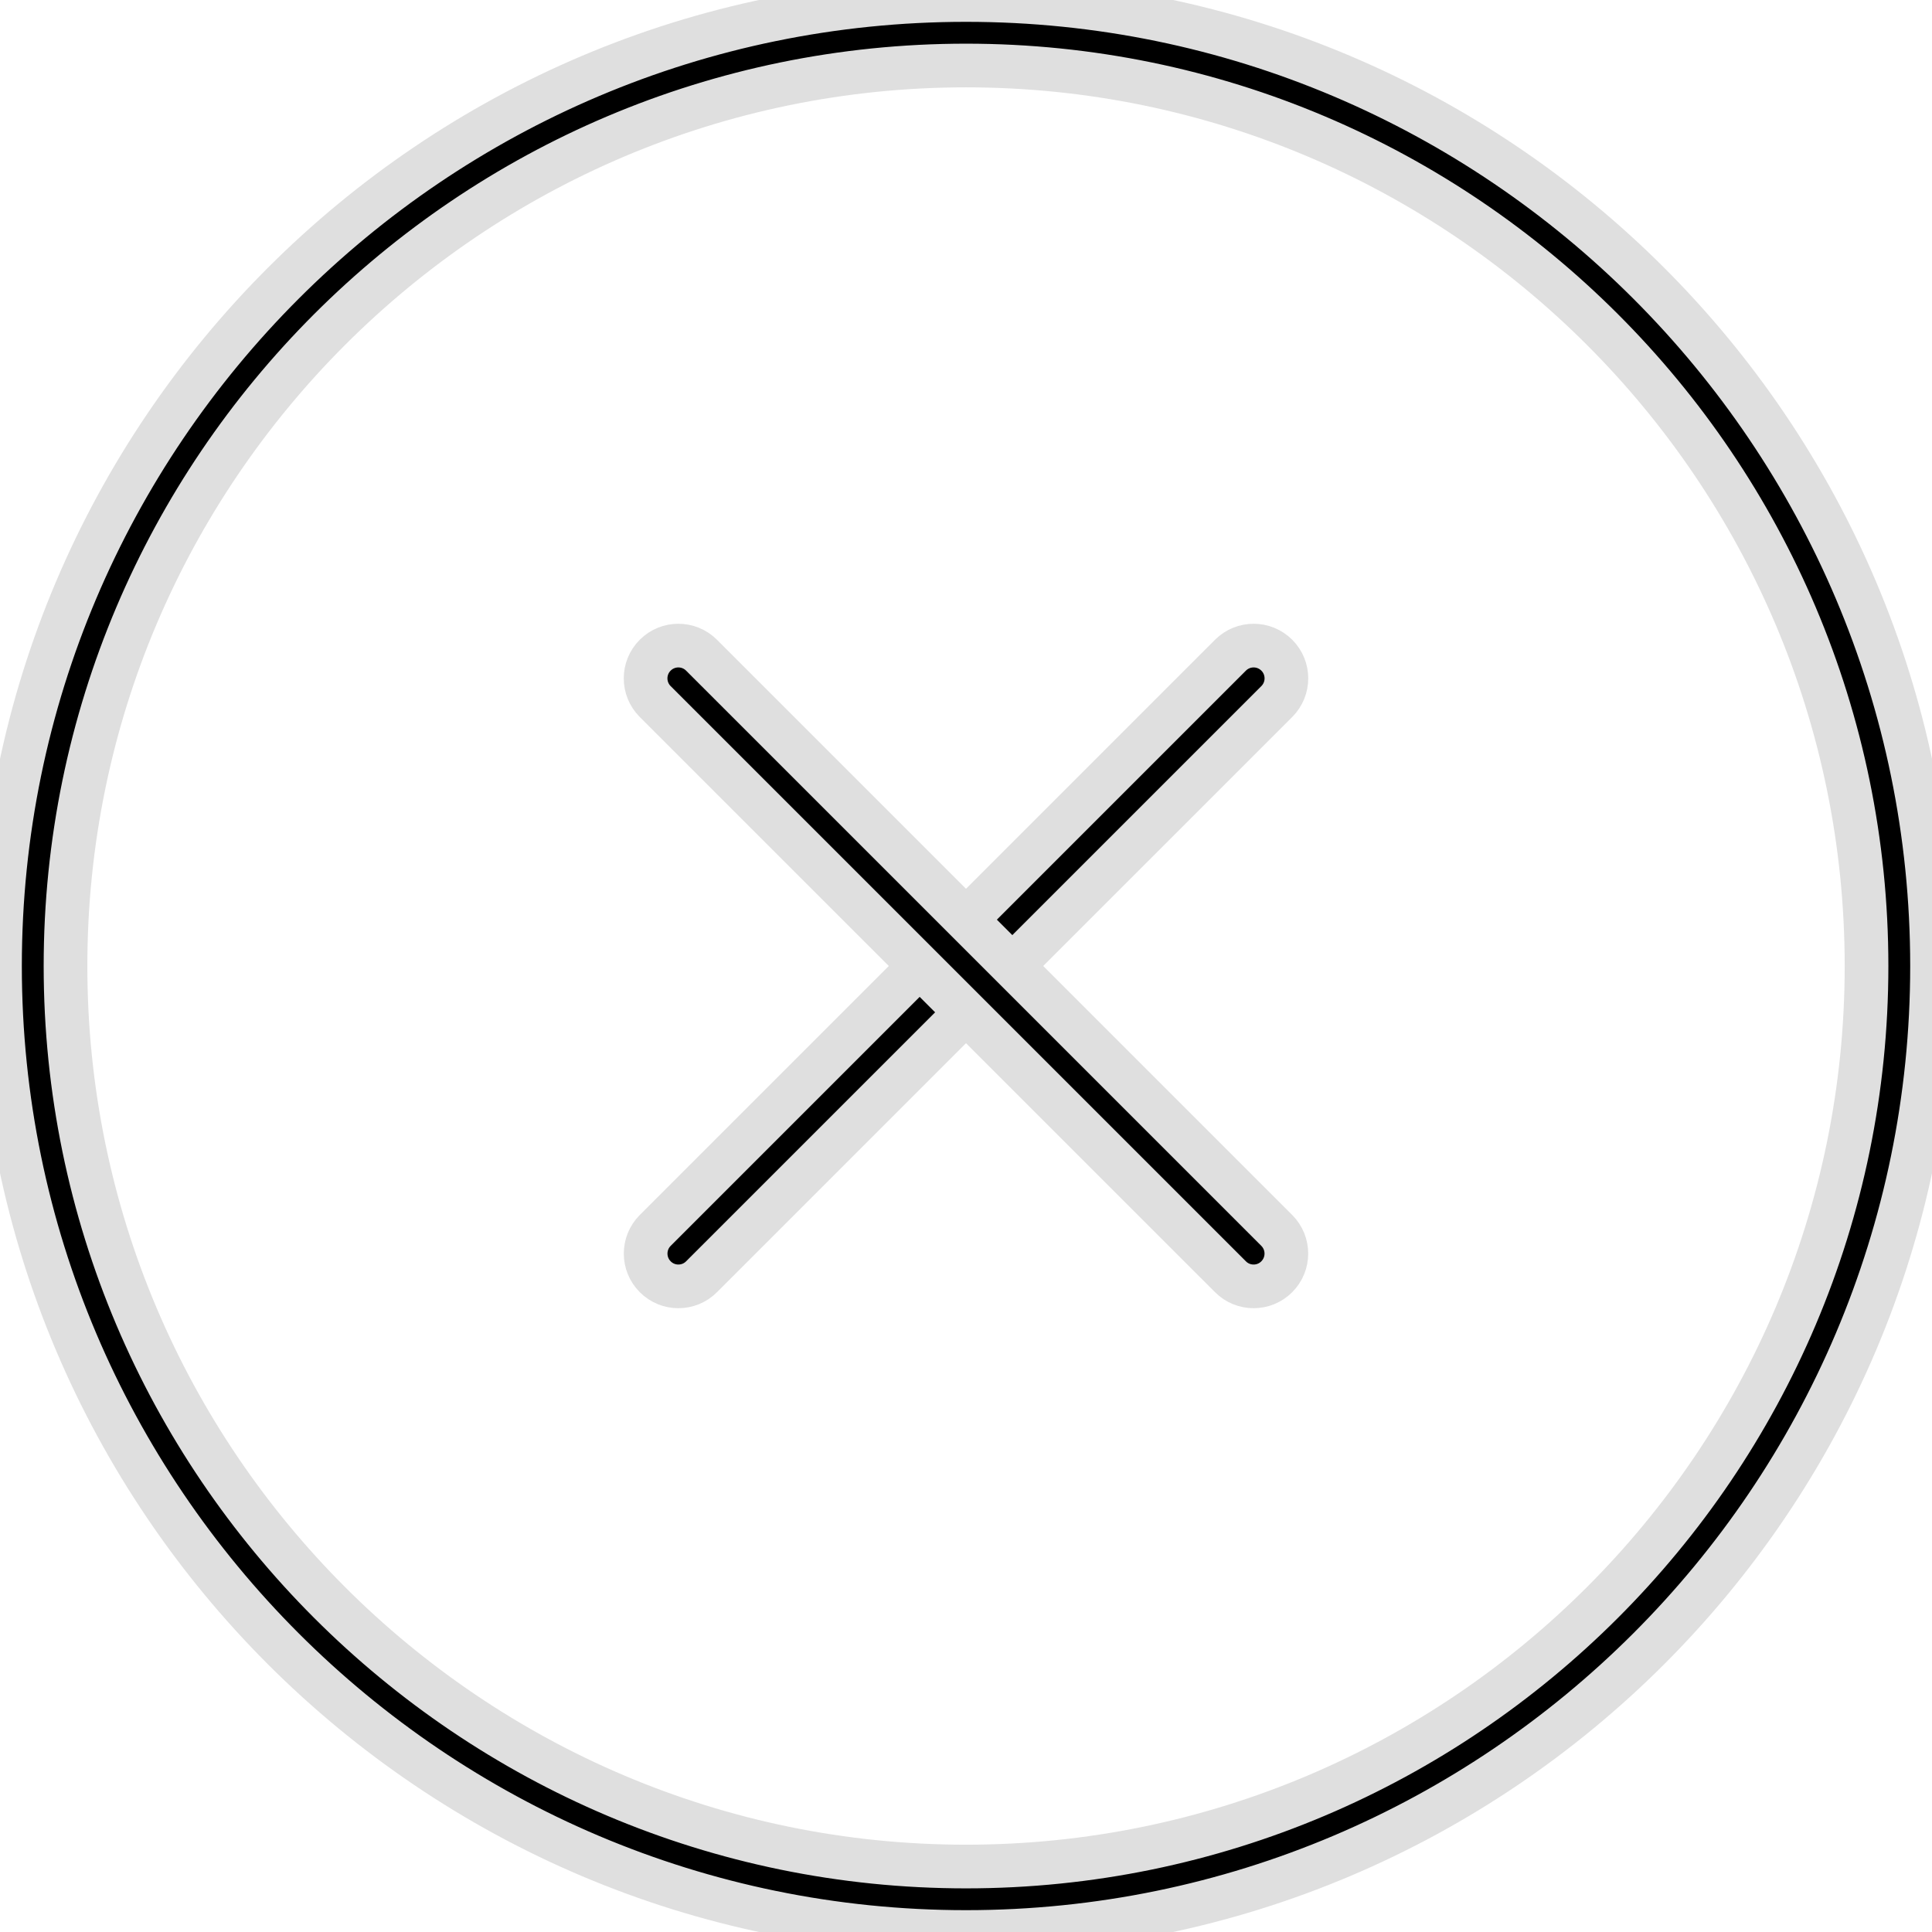 <?xml version="1.0" encoding="iso-8859-1"?>
<!-- Generator: Adobe Illustrator 16.0.4, SVG Export Plug-In . SVG Version: 6.00 Build 0)  -->
<!DOCTYPE svg PUBLIC "-//W3C//DTD SVG 1.1//EN" "http://www.w3.org/Graphics/SVG/1.1/DTD/svg11.dtd">
<svg version="1.1" id="Capa_1" xmlns="http://www.w3.org/2000/svg" xmlns:xlink="http://www.w3.org/1999/xlink" x="0px" y="0px"
	 width="44.237px" height="44.237px" viewBox="0 0 44.237 44.237" style="enable-background:new 0 0 44.237 44.237;"
	 xml:space="preserve">
<g stroke="#DFDFDF" >
	<g stroke="#DFDFDF" >
		<line x1="15.533" y1="28.704" x2="28.704" y2="15.533"/>
		<path d="M15.533,29.454c-0.192,0-0.384-0.073-0.53-0.22c-0.293-0.293-0.293-0.768,0-1.061l13.171-13.171
			c0.293-0.293,0.768-0.293,1.061,0s0.293,0.768,0,1.061L16.063,29.234C15.917,29.381,15.725,29.454,15.533,29.454z"/>
	</g>
	<g stroke="#DFDFDF" >
		<line x1="15.533" y1="15.533" x2="28.704" y2="28.704"/>
		<path d="M28.704,29.454c-0.192,0-0.384-0.073-0.53-0.22L15.002,16.063c-0.293-0.293-0.293-0.768,0-1.061s0.768-0.293,1.061,0
			l13.171,13.171c0.293,0.293,0.293,0.768,0,1.061C29.088,29.381,28.896,29.454,28.704,29.454z"/>
	</g>
	<path d="M22.119,44.237C9.922,44.237,0,34.315,0,22.119S9.922,0,22.119,0s22.119,9.922,22.119,22.119S34.315,44.237,22.119,44.237z
		 M22.119,1.5C10.75,1.5,1.5,10.75,1.5,22.119s9.25,20.619,20.619,20.619s20.619-9.25,20.619-20.619S33.488,1.5,22.119,1.5z"/>
</g>
</svg>
